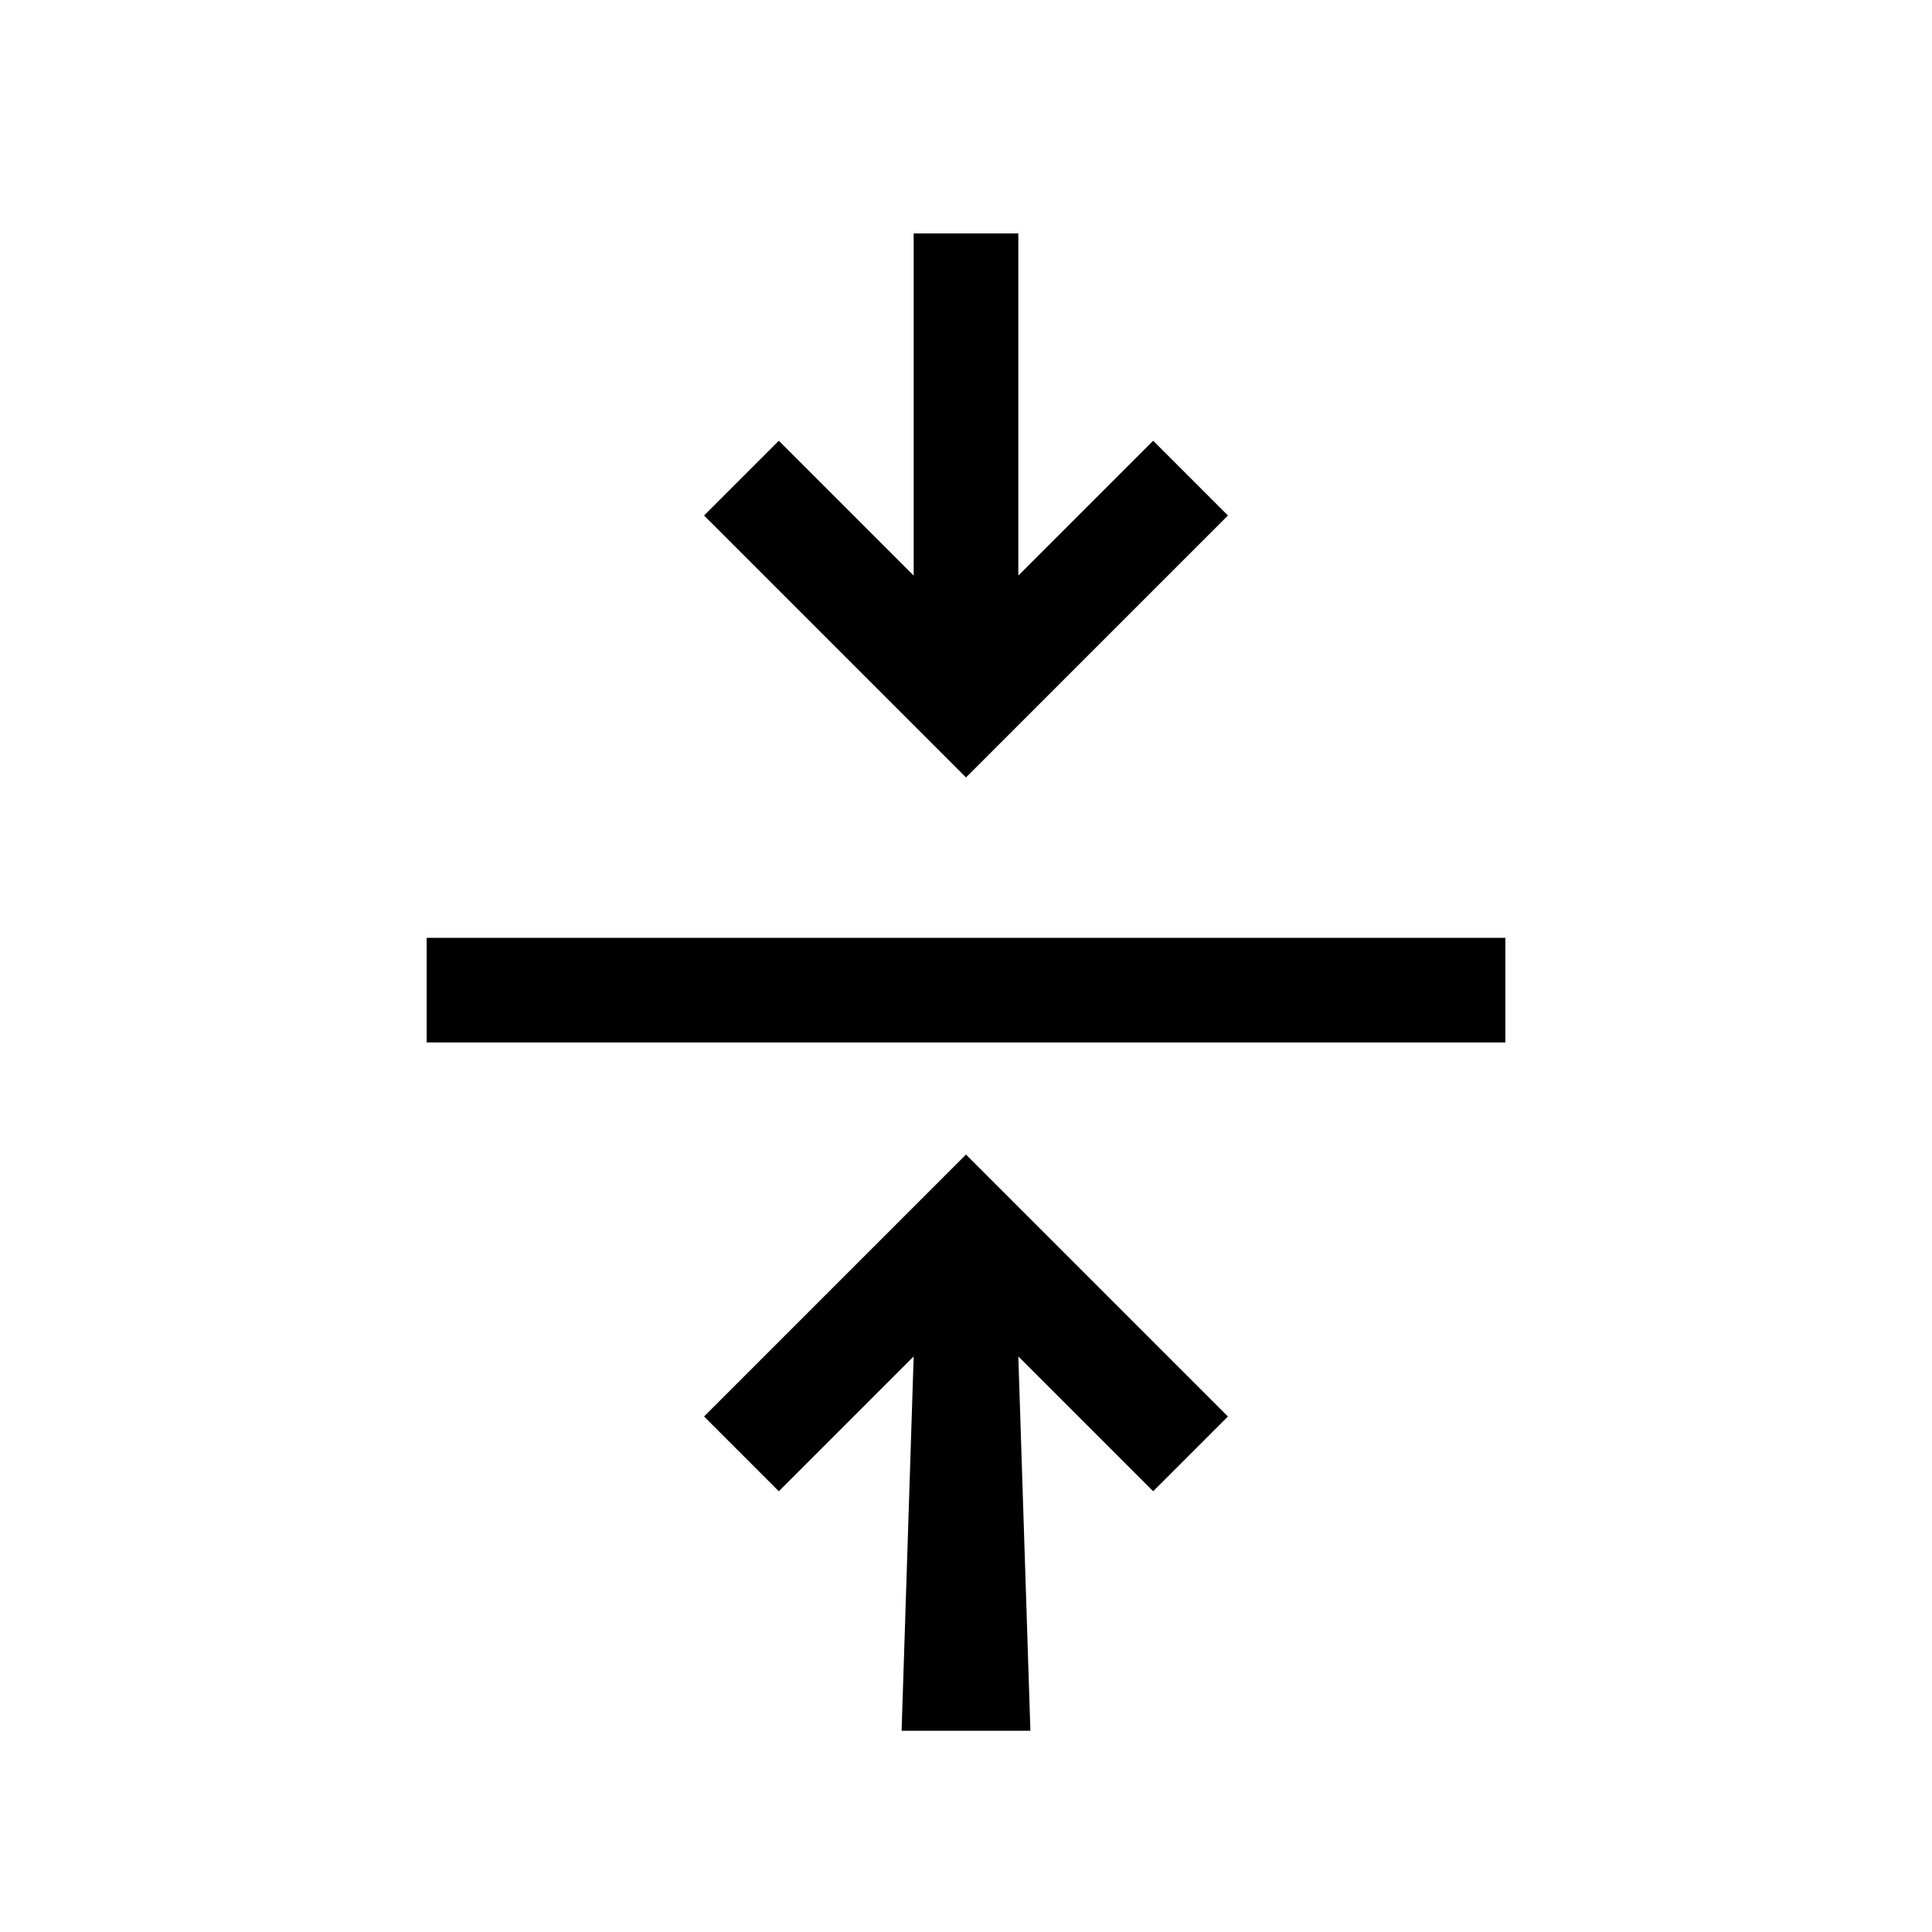 <svg xmlns="http://www.w3.org/2000/svg" height="20" viewBox="0 -960 960 960" width="20"><path d="m448.001-100.001 6-186.002L387-219.002l-37.153-37.153L480-386.308l130.153 130.153L573-219.002l-67.001-67.001 6 186.002h-63.998Zm-236-342v-51.998h535.998v51.998H212.001ZM480-573.692 349.847-703.845 387-740.998l67.001 67.001v-170.002h51.998v170.002L573-740.998l37.153 37.153L480-573.692Z"/></svg>